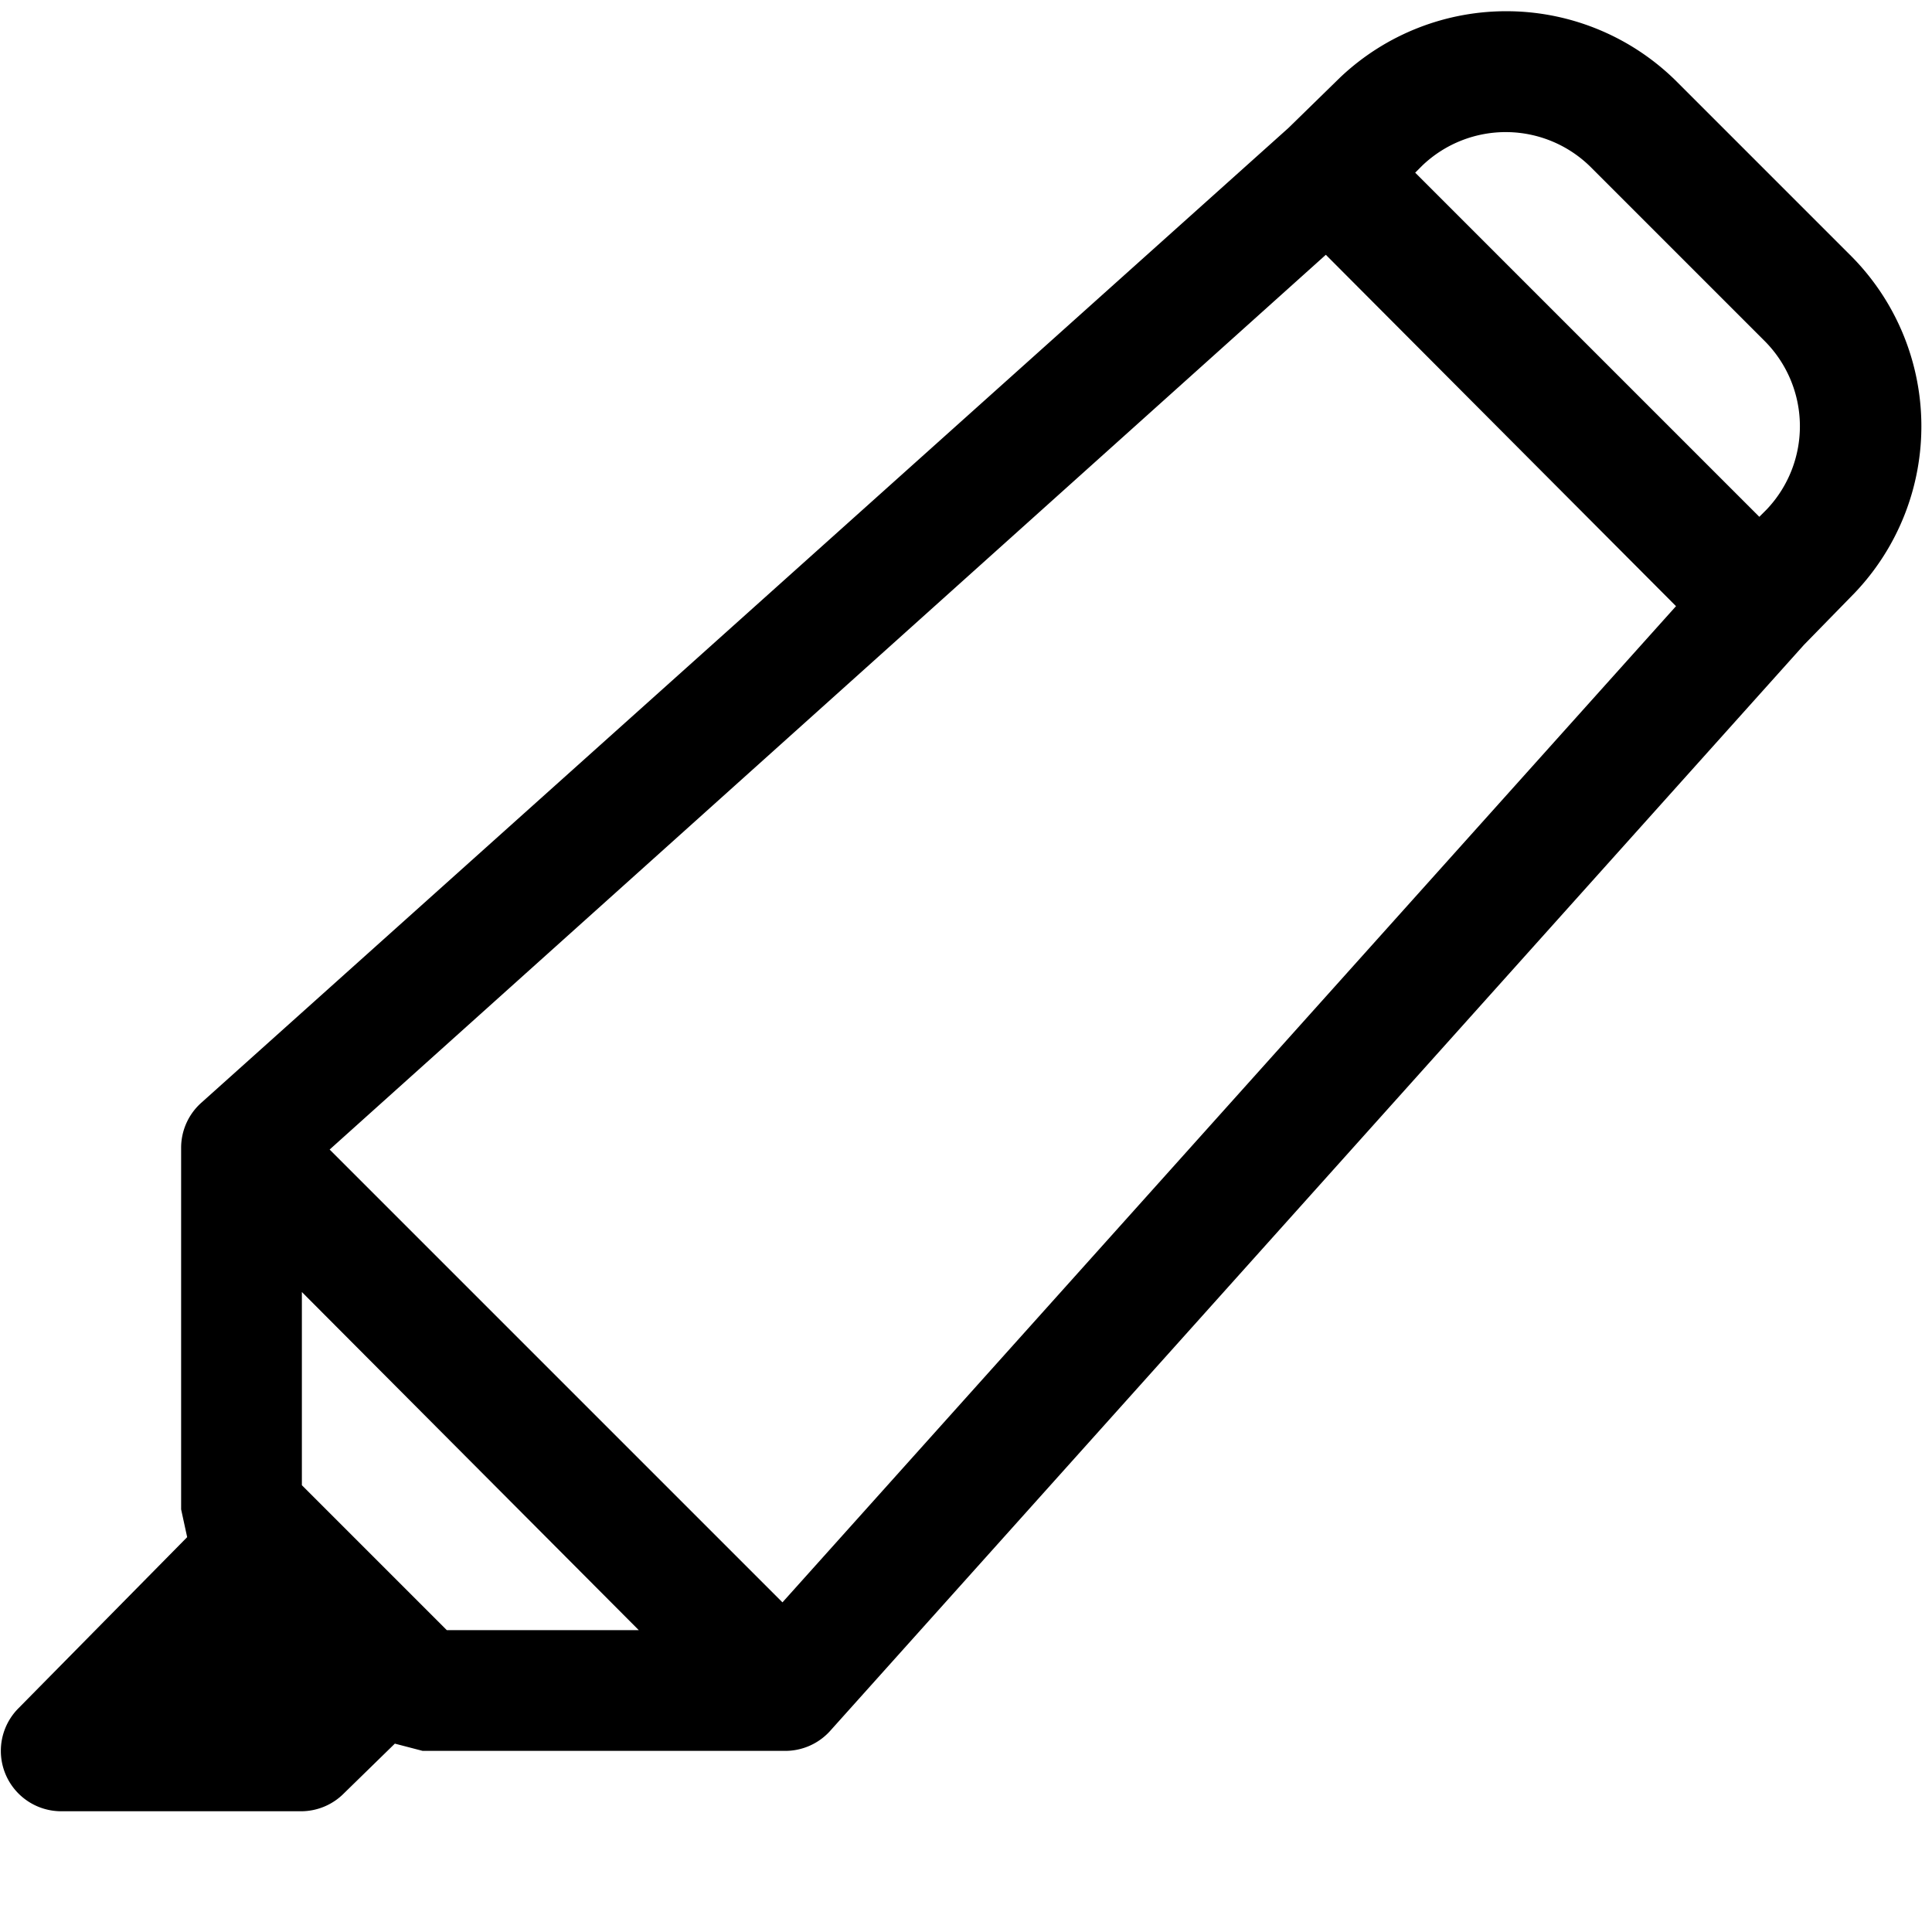 <svg xmlns="http://www.w3.org/2000/svg" width="16" height="16" viewBox="0 0 16 16"><path fill-rule="evenodd" d="M11.1.64a2 2 0 0 1 2.79.04l1.43 1.43a2 2 0 0 1 .04 2.8l-.42.43-8.07 9a.5.5 0 0 1-.37.16h-3l-.23-.06-.42.41a.5.5 0 0 1-.35.15h-2a.5.5 0 0 1-.35-.85l1.4-1.42-.05-.23v-3a.5.5 0 0 1 .17-.37l9-8.07zm-.12 1.47L2.73 9.52l3.75 3.75 7.4-8.25zm3.59 2.17.06-.06a1 1 0 0 0-.02-1.4l-1.43-1.43a1 1 0 0 0-1.4-.02l-.06.06zM5.29 13.5 2.5 10.7v1.6l1.2 1.2z"/></svg>